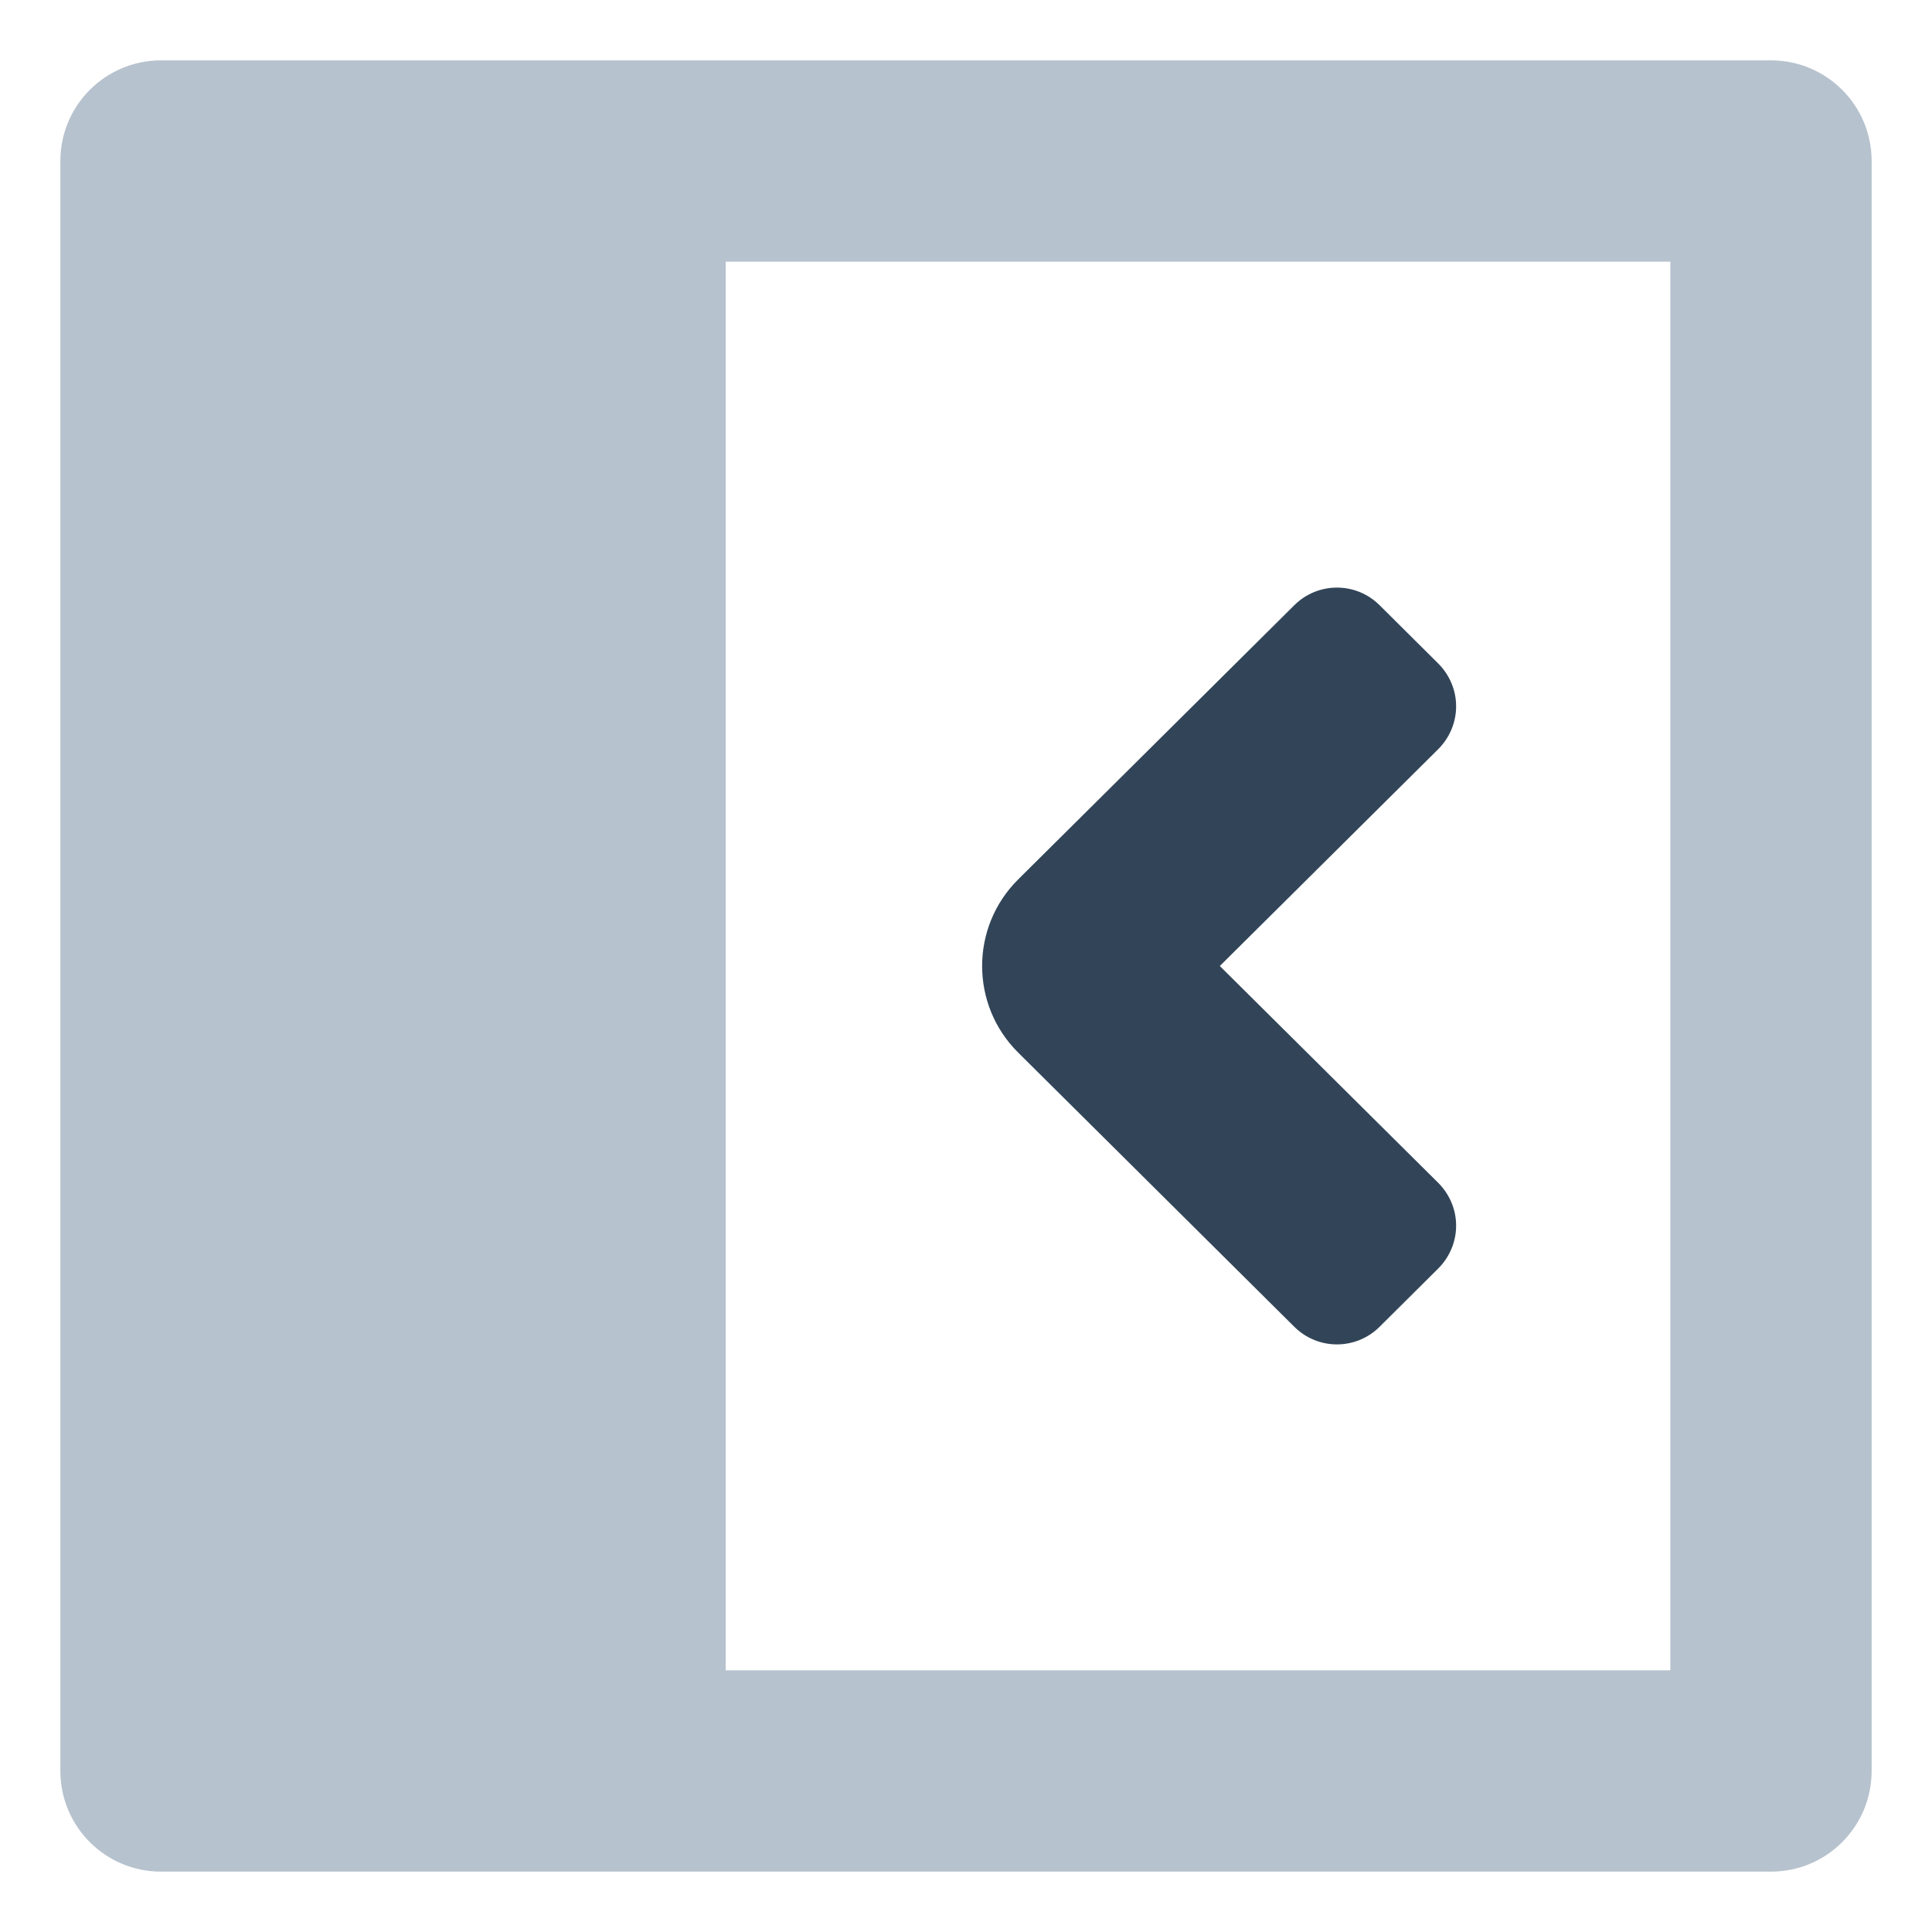 <svg width="16" height="16" viewBox="0 0 16 16" fill="none" xmlns="http://www.w3.org/2000/svg">
<g clip-path="url(#clip0_2486_4637)">
<path fill-rule="evenodd" clip-rule="evenodd" d="M1.333 0.5C0.873 0.5 0.5 0.873 0.5 1.333V14.667C0.5 15.127 0.873 15.5 1.333 15.5H14.667C15.127 15.5 15.5 15.127 15.5 14.667V1.333C15.5 0.873 15.127 0.5 14.667 0.5H1.333ZM13.833 2.167H6.01V13.833H13.833V2.167Z" fill="#B6C2CD"/>
<path fill-rule="evenodd" clip-rule="evenodd" d="M11.424 5.011C11.229 4.818 10.915 4.818 10.72 5.011L8.432 7.283C8.034 7.678 8.034 8.322 8.432 8.717L10.72 10.989C10.915 11.182 11.229 11.182 11.424 10.989L11.911 10.505C12.005 10.411 12.059 10.284 12.059 10.15C12.059 10.017 12.005 9.89 11.911 9.796L10.102 8L11.911 6.204C12.005 6.11 12.059 5.983 12.059 5.849C12.059 5.716 12.005 5.589 11.911 5.495L11.424 5.011Z" fill="#324558"/>
</g>
<defs>
<clipPath id="clip0_2486_4637">
<rect width="16" height="16" fill="white"/>
</clipPath>
</defs>
</svg>
